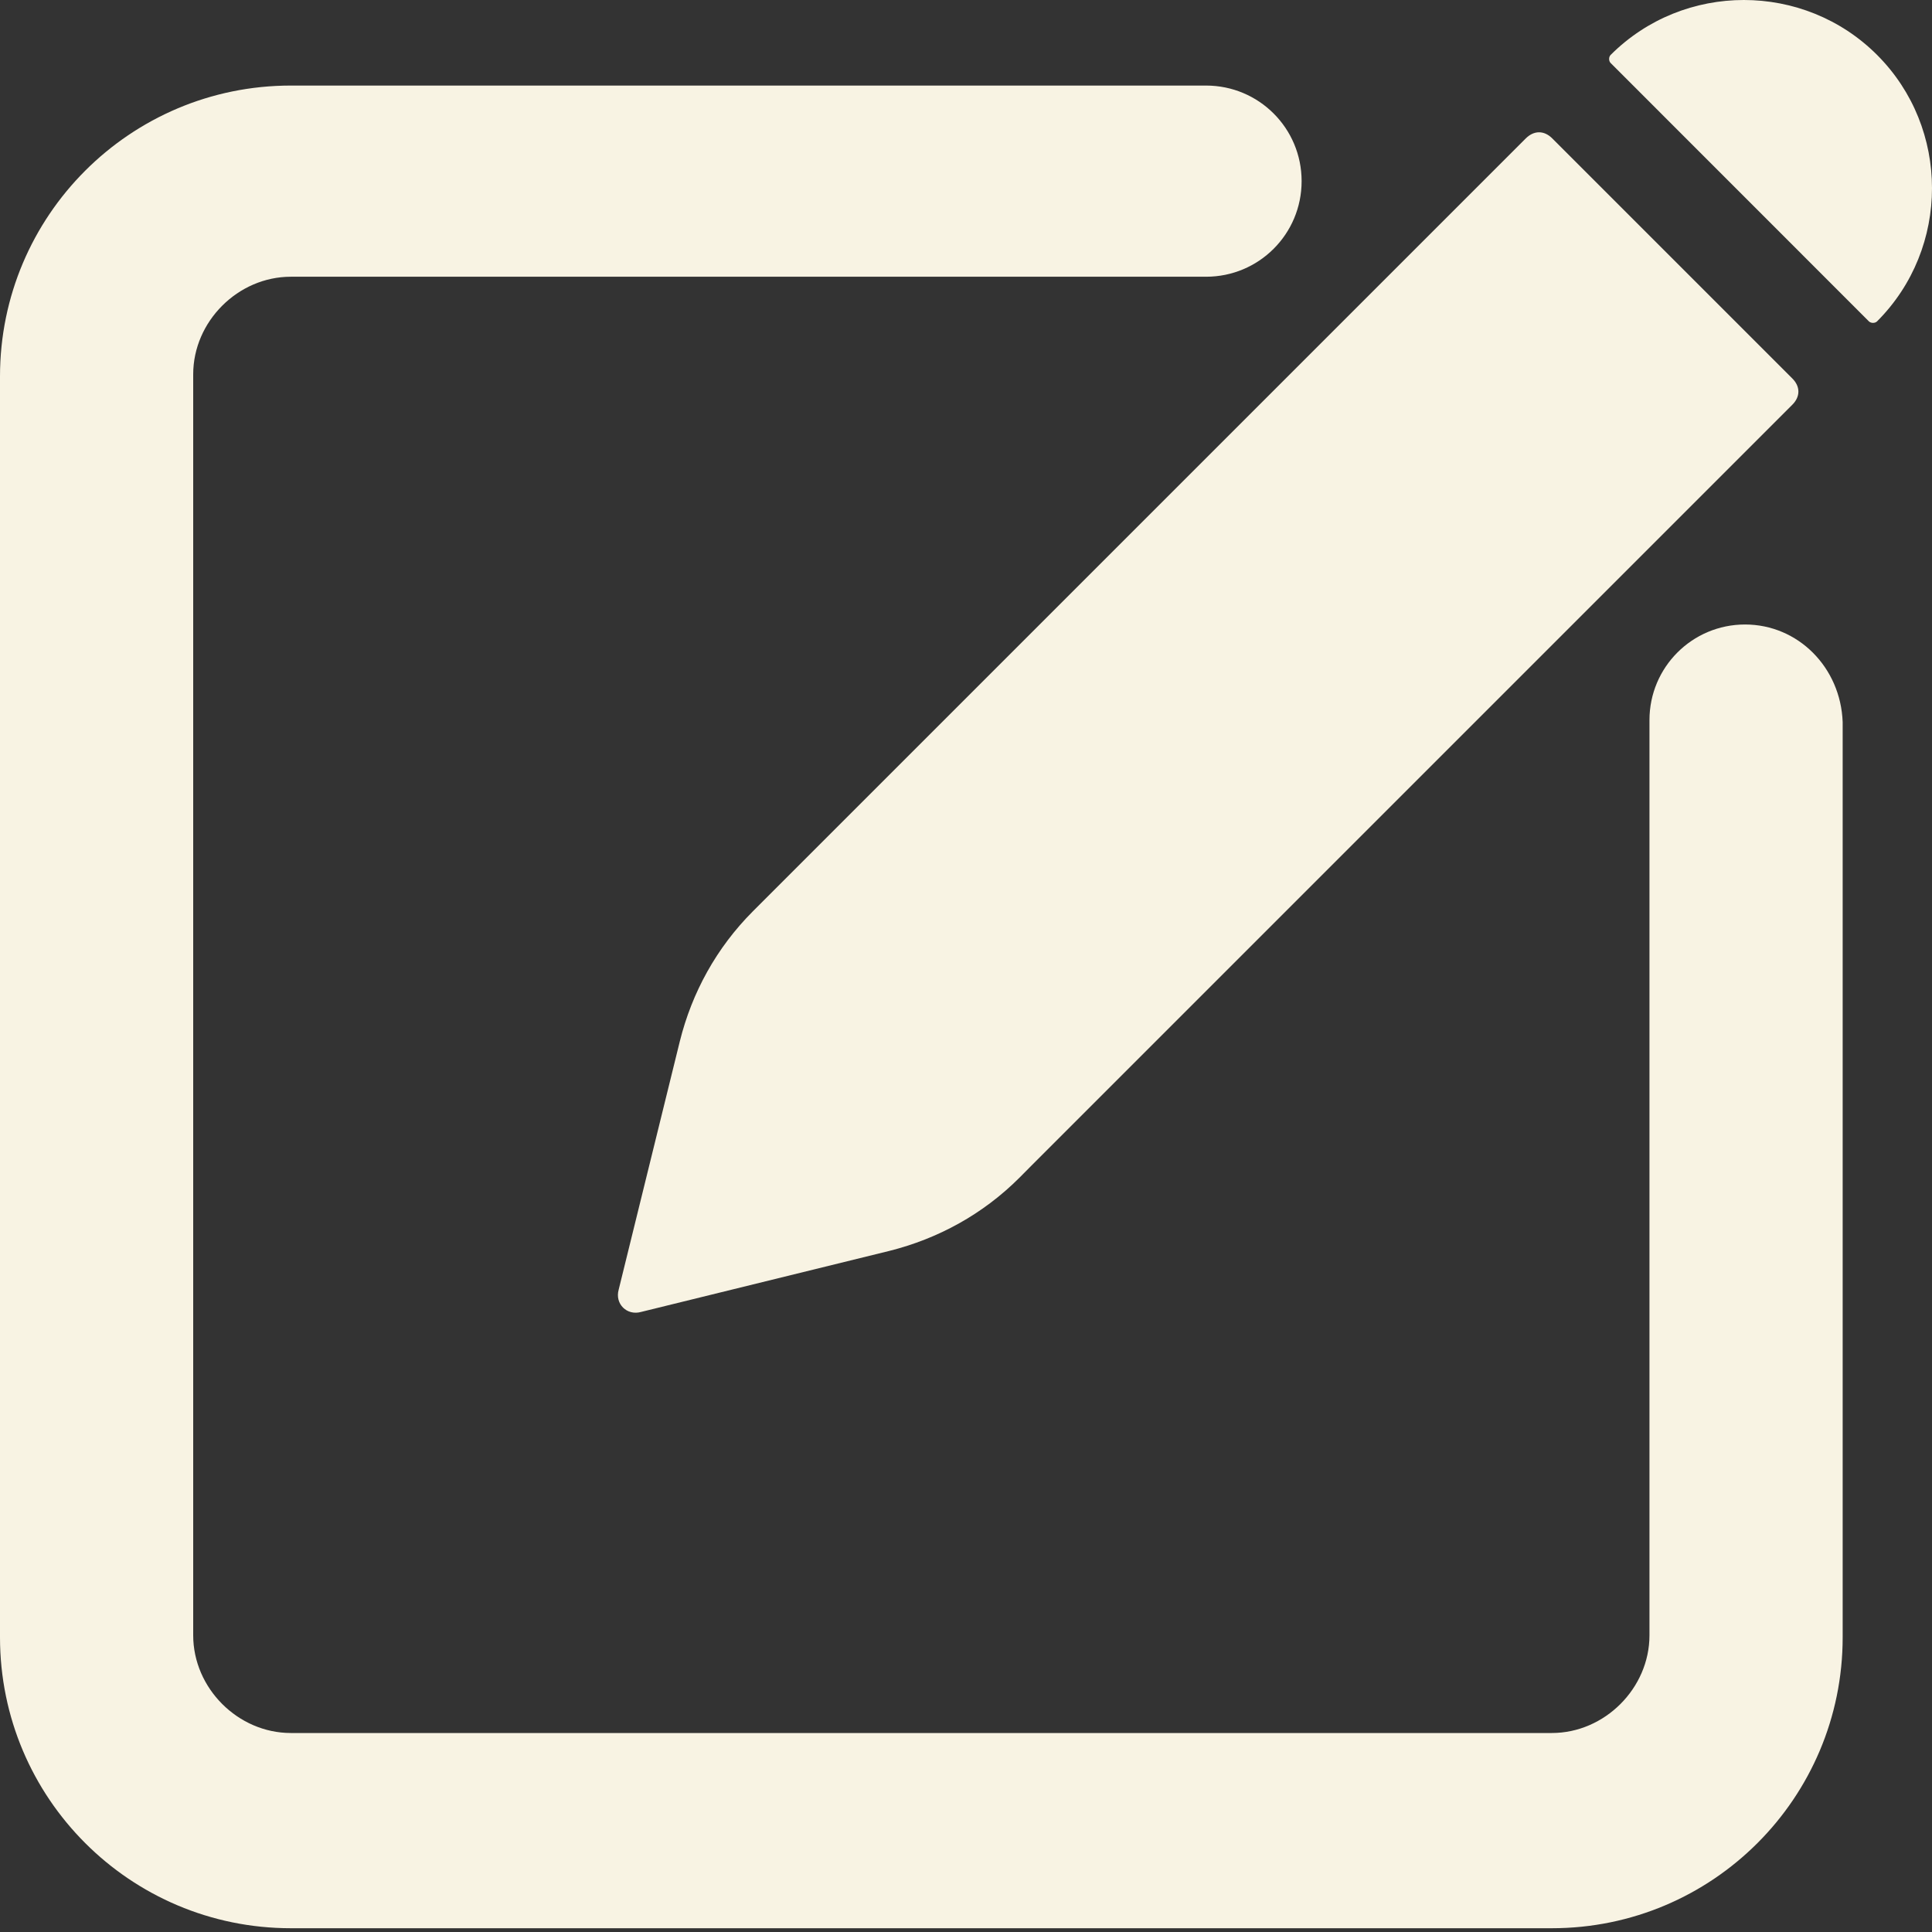 <svg width="21" height="21" viewBox="0 0 21 21" fill="none" xmlns="http://www.w3.org/2000/svg">
<rect x="0" y="0" width="21" height="21" fill="#333333" stroke="none"/>
<path d="M8.184 9.905C7.787 10.303 7.521 10.789 7.389 11.32L6.725 14.017C6.681 14.172 6.814 14.304 6.969 14.26L9.666 13.597C10.196 13.464 10.683 13.199 11.081 12.801L11.213 12.668L19.481 4.4C19.57 4.312 19.57 4.201 19.481 4.113L16.872 1.504C16.784 1.416 16.674 1.416 16.585 1.504L8.317 9.772L8.184 9.905Z" fill="#F8F3E3"/>
<path d="M20.403 0.597C19.607 -0.199 18.303 -0.199 17.507 0.597C17.485 0.619 17.485 0.663 17.507 0.685L20.314 3.493C20.337 3.515 20.381 3.515 20.403 3.493C21.199 2.697 21.199 1.393 20.403 0.597Z" fill="#F8F3E3"/>
<path d="M18.968 6.788C18.393 6.788 17.929 7.253 17.929 7.827V17.775C17.929 18.35 17.442 18.837 16.868 18.837H3.161C2.587 18.837 2.1 18.35 2.1 17.775V4.069C2.1 3.494 2.587 3.008 3.161 3.008H13.109C13.684 3.008 14.148 2.544 14.148 1.969C14.148 1.394 13.684 0.93 13.109 0.93H3.161C1.415 0.93 0 2.345 0 4.091V17.797C0 19.544 1.415 20.959 3.161 20.959H16.868C18.614 20.959 20.029 19.544 20.029 17.797V7.849C20.007 7.253 19.543 6.788 18.968 6.788Z" fill="#F8F3E3"/>
</svg>
